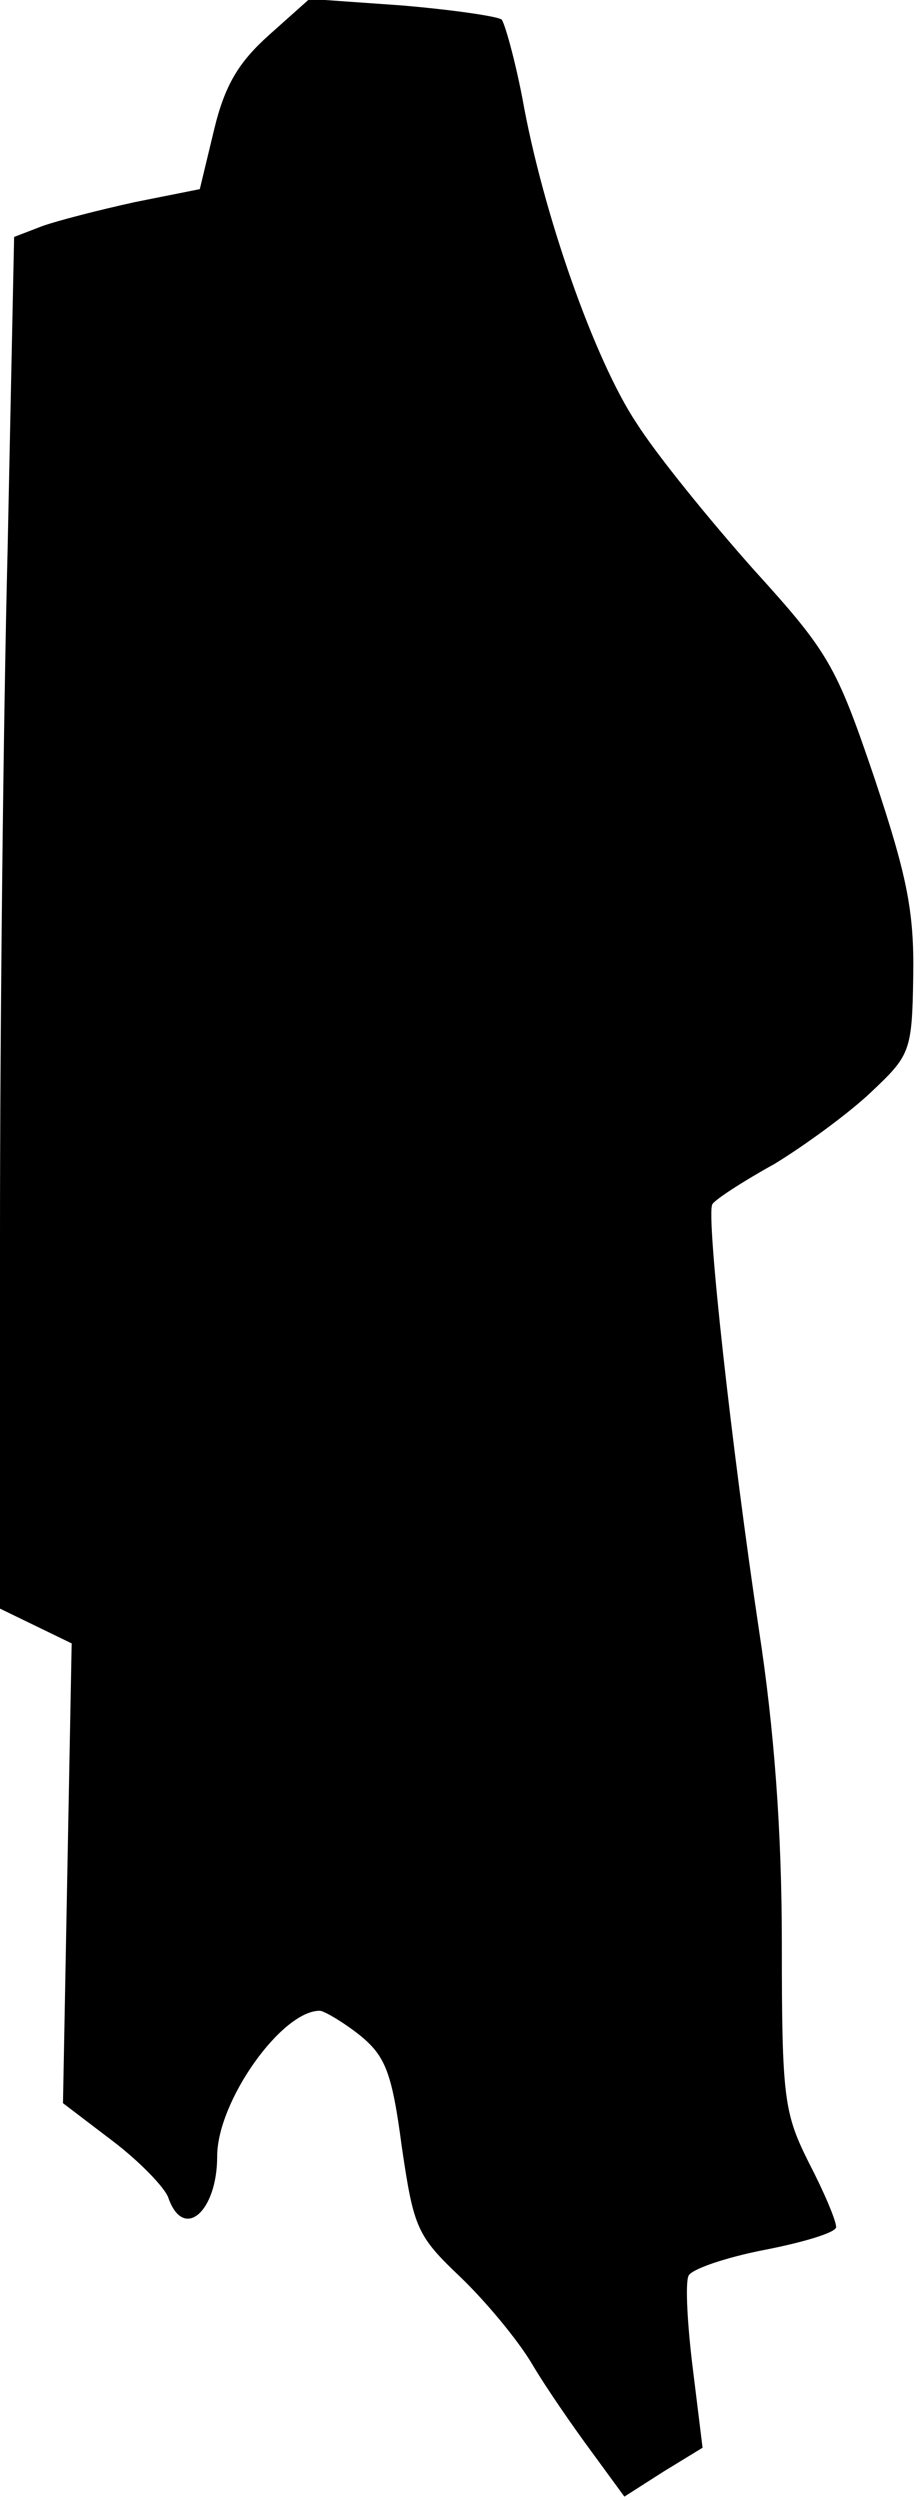 <?xml version="1.0" standalone="no"?>
<!DOCTYPE svg PUBLIC "-//W3C//DTD SVG 20010904//EN"
 "http://www.w3.org/TR/2001/REC-SVG-20010904/DTD/svg10.dtd">
<svg version="1.0" xmlns="http://www.w3.org/2000/svg"
 width="85pt" height="230pt" viewBox="0 0 85 230"
 preserveAspectRatio="xMidYMid meet">
<g transform="translate(0,230) scale(0.1,-0.1)"
fill="#000000" stroke="none">
<path fill="#000000" stroke="none" d="M248 2268 c-28 -25 -41 -46 -51 -88
l-13 -54 -60 -12 c-32 -7 -71 -17 -85 -22 l-26 -10 -6 -288 c-4 -158 -7 -442
-7 -631 l0 -343 33 -16 33 -16 -4 -211 -4 -212 46 -35 c25 -19 48 -43 51 -52
14 -40 45 -13 45 38 0 51 60 135 95 134 5 -1 22 -11 37 -23 23 -19 29 -34 38
-102 11 -75 14 -82 54 -120 23 -22 53 -58 66 -80 13 -22 38 -58 55 -81 l30
-41 36 23 36 22 -9 73 c-5 40 -7 78 -4 85 2 6 34 17 70 24 36 7 66 16 66 21 0
6 -11 32 -25 59 -23 46 -25 59 -25 202 0 103 -7 197 -21 288 -25 167 -49 382
-43 392 2 4 28 21 57 37 28 17 69 47 89 66 36 34 38 37 39 107 1 60 -6 93 -36
183 -35 103 -42 115 -111 191 -40 45 -89 105 -108 135 -38 57 -86 192 -105
299 -7 36 -16 68 -19 72 -4 3 -45 9 -92 13 l-85 6 -37 -33z"/>
</g>
</svg>
